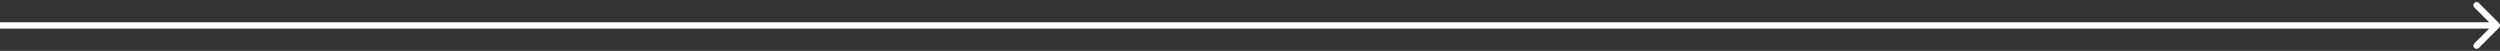 <svg width="393" height="8" viewBox="0 0 393 8" fill="none" xmlns="http://www.w3.org/2000/svg">
<rect x="0" y="0" width="393" height="8" fill="#333333" stroke="none"/>
<path d="M392.854 4.354C393.049 4.158 393.049 3.842 392.854 3.646L389.672 0.464C389.476 0.269 389.16 0.269 388.964 0.464C388.769 0.66 388.769 0.976 388.964 1.172L391.793 4L388.964 6.828C388.769 7.024 388.769 7.34 388.964 7.536C389.16 7.731 389.476 7.731 389.672 7.536L392.854 4.354ZM0 4.5H329.5V3.5H0V4.5ZM329.5 4.5H392.5V3.5H329.5V4.5Z" fill="white"/>
</svg>
